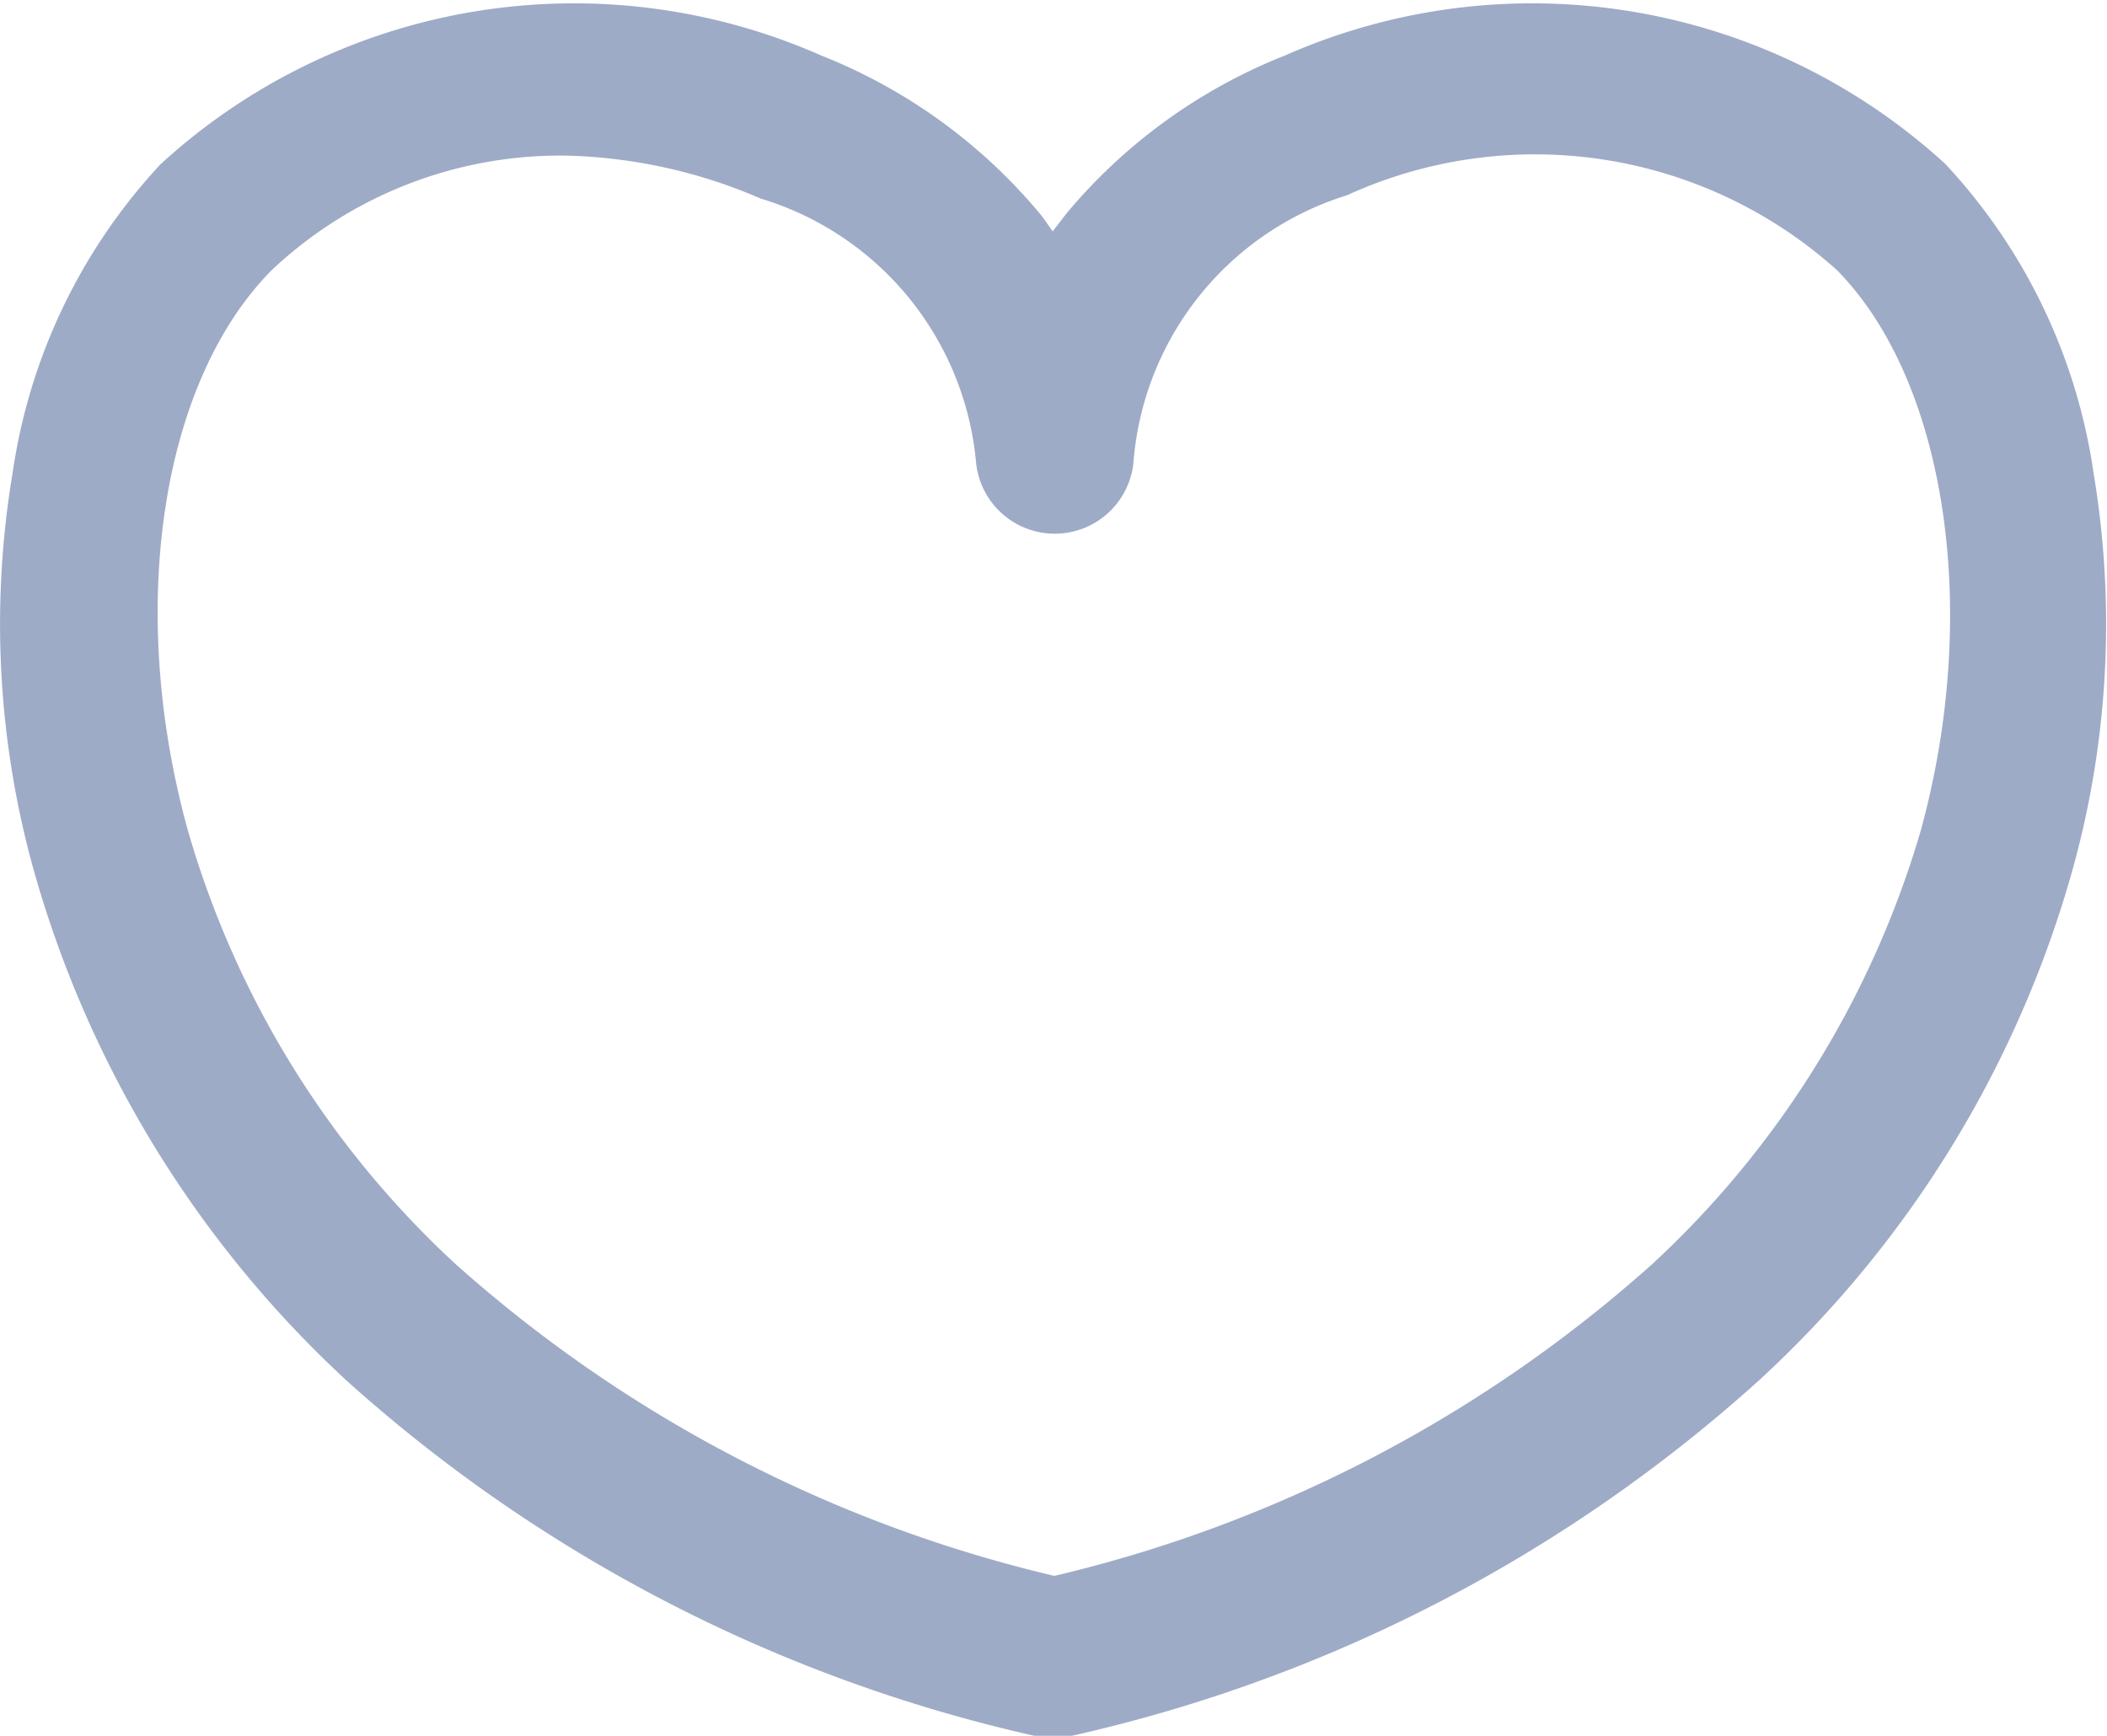 <svg id="Слой_1" data-name="Слой 1" xmlns="http://www.w3.org/2000/svg" viewBox="0 0 25.04 20.63"><defs><style>.cls-1{fill:#9eabc7;}</style></defs><g id="_1" data-name=" 1"><path class="cls-1" d="M298.08,431.27a.85.85,0,0,1-.23,0,18.18,18.18,0,0,1-8.17-4.22,13.09,13.09,0,0,1-3.7-6,10.89,10.89,0,0,1-.27-4.79,6.81,6.81,0,0,1,1.76-3.67,7.27,7.27,0,0,1,7.85-1.29,6.49,6.49,0,0,1,2.59,1.87c.06.07.11.15.16.22l.17-.22a6.49,6.49,0,0,1,2.59-1.87,7.27,7.27,0,0,1,7.85,1.29,6.81,6.81,0,0,1,1.76,3.67,10.89,10.89,0,0,1-.27,4.79,13,13,0,0,1-3.71,6,18.09,18.09,0,0,1-8.16,4.22A.83.83,0,0,1,298.08,431.27Zm-5.77-18.78a5,5,0,0,0-3.52,1.36c-1.31,1.32-1.73,4-1,6.65a11.24,11.24,0,0,0,3.18,5.16,16.28,16.28,0,0,0,7.12,3.71,16.24,16.24,0,0,0,7.11-3.71,11.35,11.35,0,0,0,3.19-5.16c.71-2.6.3-5.33-1-6.65a5.37,5.37,0,0,0-5.82-.89,3.62,3.62,0,0,0-2.54,3.18.94.94,0,0,1-1.87,0A3.62,3.62,0,0,0,294.6,413,6.17,6.17,0,0,0,292.31,412.49Z" transform="translate(-285.56 -410.64)"/></g></svg>